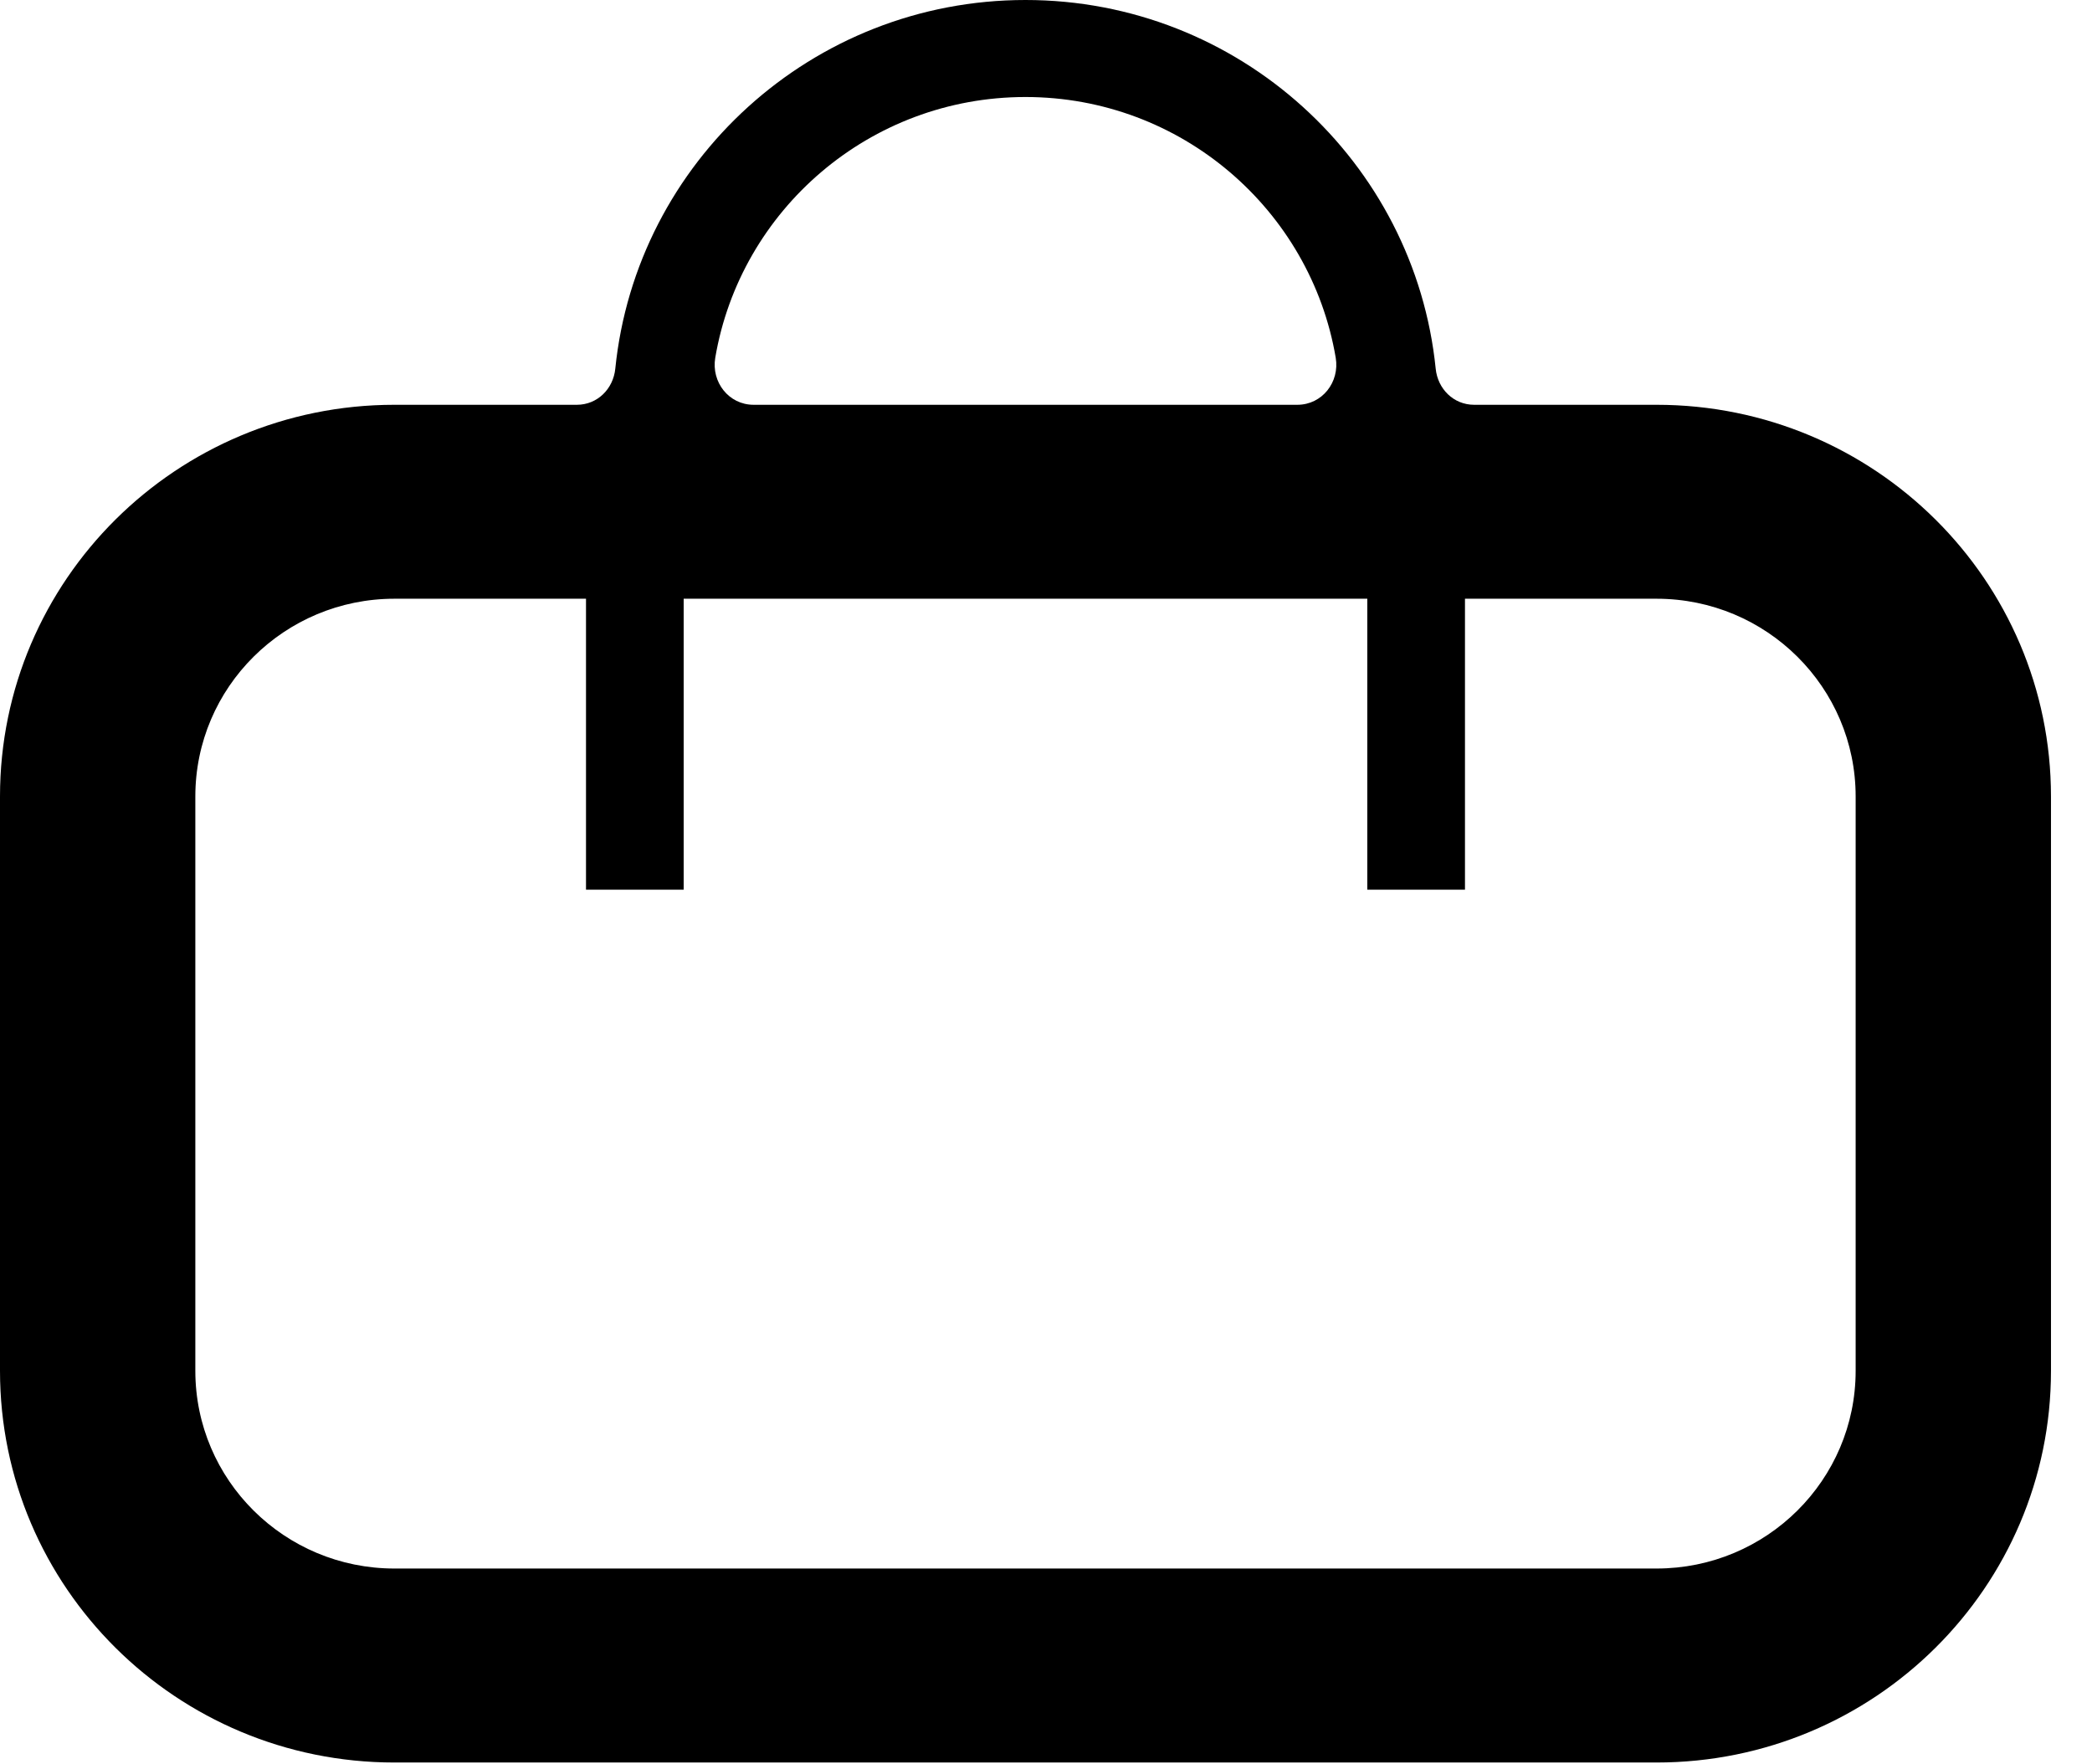<?xml version="1.0" standalone="no"?>
<!DOCTYPE svg PUBLIC "-//W3C//DTD SVG 1.1//EN" "http://www.w3.org/Graphics/SVG/1.1/DTD/svg11.dtd">
<svg width="100%" height="100%" viewBox="0 0 51 43" version="1.1" xmlns="http://www.w3.org/2000/svg" xmlns:xlink="http://www.w3.org/1999/xlink" xml:space="preserve" style="fill-rule:evenodd;clip-rule:evenodd;stroke-linejoin:round;stroke-miterlimit:1.414;">
    <g transform="matrix(1,0,0,1,-917,-843.007)">
        <path id="Shape 182" d="M931.065,852.875C931.565,852.874 931.951,852.487 932,851.994C932.51,846.956 936.795,843.007 942,843.007C947.205,843.007 951.49,846.956 952,851.994C952.049,852.487 952.435,852.874 952.935,852.875L957.384,852.875C962.696,852.876 967,857.151 967,862.424L967,876.425C967,881.698 962.696,885.973 957.384,885.974L926.616,885.974C921.305,885.974 917,881.699 917,876.425L917,862.424C917,857.151 921.304,852.876 926.616,852.875L931.065,852.875ZM952.714,864.696L950.333,864.696L950.333,857.603L933.667,857.603L933.667,864.696L931.286,864.696L931.286,857.603L926.616,857.603C923.934,857.604 921.762,859.762 921.762,862.424L921.762,876.425C921.762,879.087 923.935,881.245 926.616,881.245L957.384,881.245C960.066,881.244 962.238,879.087 962.238,876.425L962.238,862.424C962.238,859.762 960.066,857.604 957.384,857.603L952.714,857.603L952.714,864.696ZM948.628,852.875C949.235,852.874 949.663,852.321 949.563,851.728C948.952,848.126 945.798,845.372 942,845.372C938.202,845.372 935.048,848.126 934.437,851.728C934.337,852.321 934.766,852.875 935.372,852.875L948.628,852.875Z" style="fill:black;"/>
    </g>
</svg>
